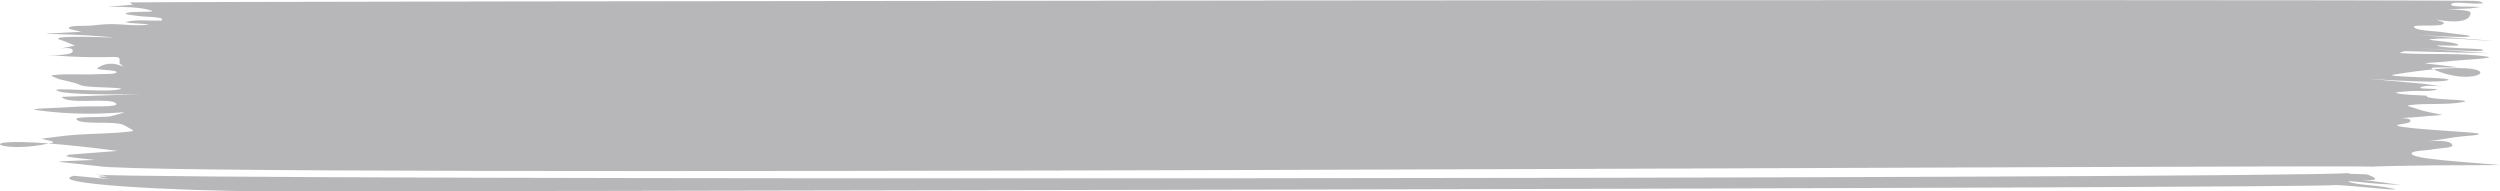 <?xml version="1.0" encoding="UTF-8" standalone="no"?>
<svg
   xmlns:dc="http://purl.org/dc/elements/1.1/"
   xmlns:cc="http://creativecommons.org/ns#"
   xmlns:rdf="http://www.w3.org/1999/02/22-rdf-syntax-ns#"
   xmlns:svg="http://www.w3.org/2000/svg"
   xmlns="http://www.w3.org/2000/svg"
   xmlns:sodipodi="http://sodipodi.sourceforge.net/DTD/sodipodi-0.dtd"
   xmlns:inkscape="http://www.inkscape.org/namespaces/inkscape"
   sodipodi:docname="12_main_menu_options_odd_even.svg"
   inkscape:version="1.0 (4035a4fb49, 2020-05-01)"
   id="svg15902"
   version="1.1"
   viewBox="0 0 154.499 11.824"
   height="11.824mm"
   width="154.499mm">
  <defs
     id="defs15896" />
  <sodipodi:namedview
     inkscape:window-maximized="1"
     inkscape:window-y="-8"
     inkscape:window-x="-8"
     inkscape:window-height="705"
     inkscape:window-width="1366"
     fit-margin-bottom="0"
     fit-margin-right="0"
     fit-margin-left="0"
     fit-margin-top="0"
     showgrid="false"
     inkscape:document-rotation="0"
     inkscape:current-layer="layer1"
     inkscape:document-units="mm"
     inkscape:cy="21.824386"
     inkscape:cx="280.10511"
     inkscape:zoom="1.3422939"
     inkscape:pageshadow="2"
     inkscape:pageopacity="0.0"
     borderopacity="1.0"
     bordercolor="#666666"
     pagecolor="#ffffff"
     id="base" />
  <g
     transform="translate(-38.653,-108.413)"
     id="layer1"
     inkscape:groupmode="layer"
     inkscape:label="Layer 1">
    <path
       inkscape:export-ydpi="96"
       inkscape:export-xdpi="96"
       inkscape:export-filename="D:\Calcatz\Icon Pack\Adventure Narrative Inspired by Jumanji\Assets\PNG\Highlighter\12_main_menu_options_odd_even.png"
       id="path24150"
       style="fill:#25272c;fill-opacity:0.329;stroke-width:0.458;stroke-linecap:round;stroke-opacity:0.327;paint-order:fill markers stroke"
       d="m 46.663,108.555 c 0.082,0.043 0.113,0.101 0.186,0.147 -3.467,0.313 -0.12,-0.077 1.159,0.365 0.379,0.131 -1.203,0.017 -1.555,0.156 -0.192,0.076 0.452,0.136 0.724,0.175 0.441,0.063 0.97,0.045 1.384,0.126 0.143,0.028 0.07,0.109 0.105,0.164 -0.726,0.024 -1.615,-0.085 -2.179,0.072 -0.357,0.099 1.708,0.123 1.278,0.18 -0.73,0.097 -1.567,-0.049 -2.351,-0.037 -0.386,0.007 -0.752,0.059 -1.128,0.09 -0.456,0.038 -1.143,-0.024 -1.367,0.116 -0.174,0.109 0.503,0.178 0.755,0.267 -4.113,0.231 -1.779,0.024 1.616,0.314 1.521,0.13 -2.428,-0.123 -3.007,0.069 -0.194,0.064 0.272,0.158 0.432,0.233 0.177,0.083 0.384,0.157 0.575,0.236 -2.192,0.472 0.147,-0.155 -0.172,0.408 -0.063,0.113 -0.528,0.155 -0.855,0.184 -0.303,0.028 -1.237,-0.053 -0.934,-0.028 4.907,0.41 4.733,-0.209 4.712,0.543 0.8,0.657 -0.333,-0.465 -1.359,0.284 -0.195,0.143 1.181,0.096 1.171,0.253 -0.012,0.142 -0.783,0.106 -1.196,0.126 -0.911,0.043 -1.888,-0.044 -2.753,0.061 -0.242,0.031 0.234,0.155 0.35,0.233 0.331,0.08 0.675,0.154 0.992,0.24 0.227,0.062 0.369,0.164 0.635,0.204 0.678,0.1 2.772,0.082 2.132,0.207 -1.085,0.212 -4.61,-0.199 -3.742,0.108 1.194,0.422 10.748,-0.03 0.194,0.346 0.353,0.509 2.984,0.021 3.352,0.405 0.266,0.277 -1.667,0.139 -2.499,0.21 -0.796,0.068 -3.146,0.101 -2.387,0.207 4.152,0.581 6.886,-0.244 4.507,0.391 -0.68,0.069 -2.315,-0.013 -2.039,0.208 0.348,0.279 1.77,0.113 2.588,0.234 0.276,0.041 0.427,0.147 0.577,0.236 0.123,0.073 0.458,0.208 0.229,0.239 -1.147,0.157 -2.446,0.131 -3.648,0.229 -0.661,0.054 -1.285,0.152 -1.928,0.228 0.224,0.082 0.931,0.178 0.671,0.247 -0.074,0.021 -0.146,0.031 -0.22,0.049 1.075,0.081 2.454,0.22 4.254,0.46 -1.001,0.077 -2.003,0.155 -3.004,0.231 -0.048,0.036 -0.244,0.087 -0.145,0.108 0.527,0.108 1.154,0.145 1.731,0.218 -3.014,0.14 -2.887,0.022 0.166,0.378 3.863,0.749 140.85,-0.116 140.511,0.04 0,0 1.445,-0.095 7.969,-0.101 -1.507,-0.139 -3.071,-0.221 -4.522,-0.418 -0.411,-0.056 -1.025,-0.175 -0.93,-0.322 0.105,-0.161 0.866,-0.15 1.29,-0.231 0.415,-0.079 1.253,-0.089 1.224,-0.25 -0.114,-0.63 -3.634,0.12 0.196,-0.506 0.46,-0.076 1.76,-0.113 1.379,-0.228 -0.287,-0.087 -4.392,-0.267 -4.954,-0.468 -0.234,-0.084 0.645,-0.127 0.745,-0.237 0.158,-0.175 -0.164,-0.228 -0.524,-0.241 0.504,-0.031 1.247,-0.086 2.544,-0.201 -0.699,-0.142 -1.093,-0.195 -1.636,-0.391 -0.171,-0.062 -0.675,-0.174 -0.445,-0.206 1.062,-0.148 2.434,0.011 3.39,-0.207 0.704,-0.159 -2.47,-0.106 -2.274,-0.379 -0.626,-0.054 -1.364,-0.032 -1.879,-0.164 -0.229,-0.059 0.512,-0.093 0.791,-0.117 0.552,-0.047 1.278,0.043 1.686,-0.092 0.258,-0.085 -1.146,-0.022 -1.005,-0.133 0.365,-0.289 2.764,0.151 0.244,-0.229 -7.766,-0.718 0.018,0.081 1.385,-0.207 0.968,-0.204 -4.263,-0.202 -3.236,-0.369 0.953,-0.155 1.746,-0.255 2.416,-0.316 -0.023,-0.011 -0.046,-0.022 -0.07,-0.031 -0.316,-0.152 1.076,-0.065 1.614,-0.097 -2.86,-0.369 -2.478,-0.172 -0.367,-0.397 0.72,-0.077 2.813,-0.164 2.123,-0.267 -1.638,-0.246 -3.578,-0.099 -5.336,-0.215 -0.14,-0.011 0.159,-0.081 0.238,-0.121 1.753,0.043 3.506,0.085 5.26,0.127 -10.072,-0.705 -1.021,-0.031 -0.52,-0.144 0.784,-0.178 -1.945,-0.105 -2.683,-0.304 -0.337,-0.091 1.403,0.061 1.272,-0.078 -0.197,-0.21 -2.279,-0.272 -1.664,-0.34 1.21,-0.135 2.54,0.068 3.81,0.101 -9.969,-0.801 -2.444,-0.125 -1.518,-0.257 0.48,-0.069 -0.916,-0.168 -1.379,-0.249 -0.656,-0.115 -1.81,-0.096 -1.977,-0.34 -0.153,-0.224 2.038,0.065 1.826,-0.298 -0.147,-0.055 -0.285,-0.114 -0.437,-0.167 0.934,0.168 2.073,0.225 2.109,-0.421 0.012,-0.148 -0.677,-0.199 -1.462,-0.21 0.424,-0.017 0.745,-0.027 1.322,-0.054 0.261,-0.011 0.494,-0.062 0.741,-0.093 -0.6,-0.058 -1.901,0.035 -1.8,-0.175 0.103,-0.214 1.299,0.021 1.906,-0.047 0.145,-0.017 -0.083,-0.117 -0.226,-0.135 -0.097,-0.011 -0.203,-0.017 -0.303,-0.024 -9.119,-0.121 -140.235,0.028 -144.852,0.096 z m 143.89,4.062 c -0.403,-5.8e-4 -0.904,0.022 -1.515,0.078 2.347,1.085 4.333,-0.073 1.515,-0.078 z m -150.457,4.577 c -2.929,-0.067 -0.884,0.655 1.573,0.082 -0.635,-0.048 -1.154,-0.073 -1.573,-0.082 z m 4.444,2.012 c 0.011,0.001 0.017,0.001 0.03,0.005 -0.012,1.5e-4 -0.012,-2e-4 -0.021,0.001 0.012,2.6e-4 0.029,-2.6e-4 0.039,0 0.24,0.03 0.577,0.065 0.644,0.102 0.05,0.028 -0.508,-0.011 -0.486,0.017 0.038,0.049 0.348,0.101 0.632,0.14 -0.011,0.001 -0.02,0.001 -0.028,0.005 -0.389,-0.039 -1.012,-0.099 -2.131,-0.201 -1.883,0.476 5.91,0.939 11.854,0.958 v 0.005 c 2.702,0.008 127.1,-0.175 127.956,-0.391 0.736,0.007 5.345,0.527 2.998,0.128 -0.695,-0.118 -1.921,-0.17 -2.22,-0.33 -0.201,-0.108 1.219,0.089 1.84,0.127 0.457,0.028 0.929,0.049 1.393,0.073 -1.399,-0.197 -2.104,-0.288 -2.451,-0.329 0.503,0.045 1.386,0.083 0.411,-0.305 -0.172,-0.068 -1.29,-0.017 -1.186,-0.089 0.012,-0.005 0.017,-0.008 0.029,-0.013 -5.32,0.366 -133.607,0.459 -139.304,0.098 z"
       sodipodi:nodetypes="scscccccccccccsccscccssccccccscsscccsscccccccccccccsscccscccsccccccccsccccscccccccccccsccccccsccccscsccccccccccccccssscccsccccc" />
  </g>
</svg>
